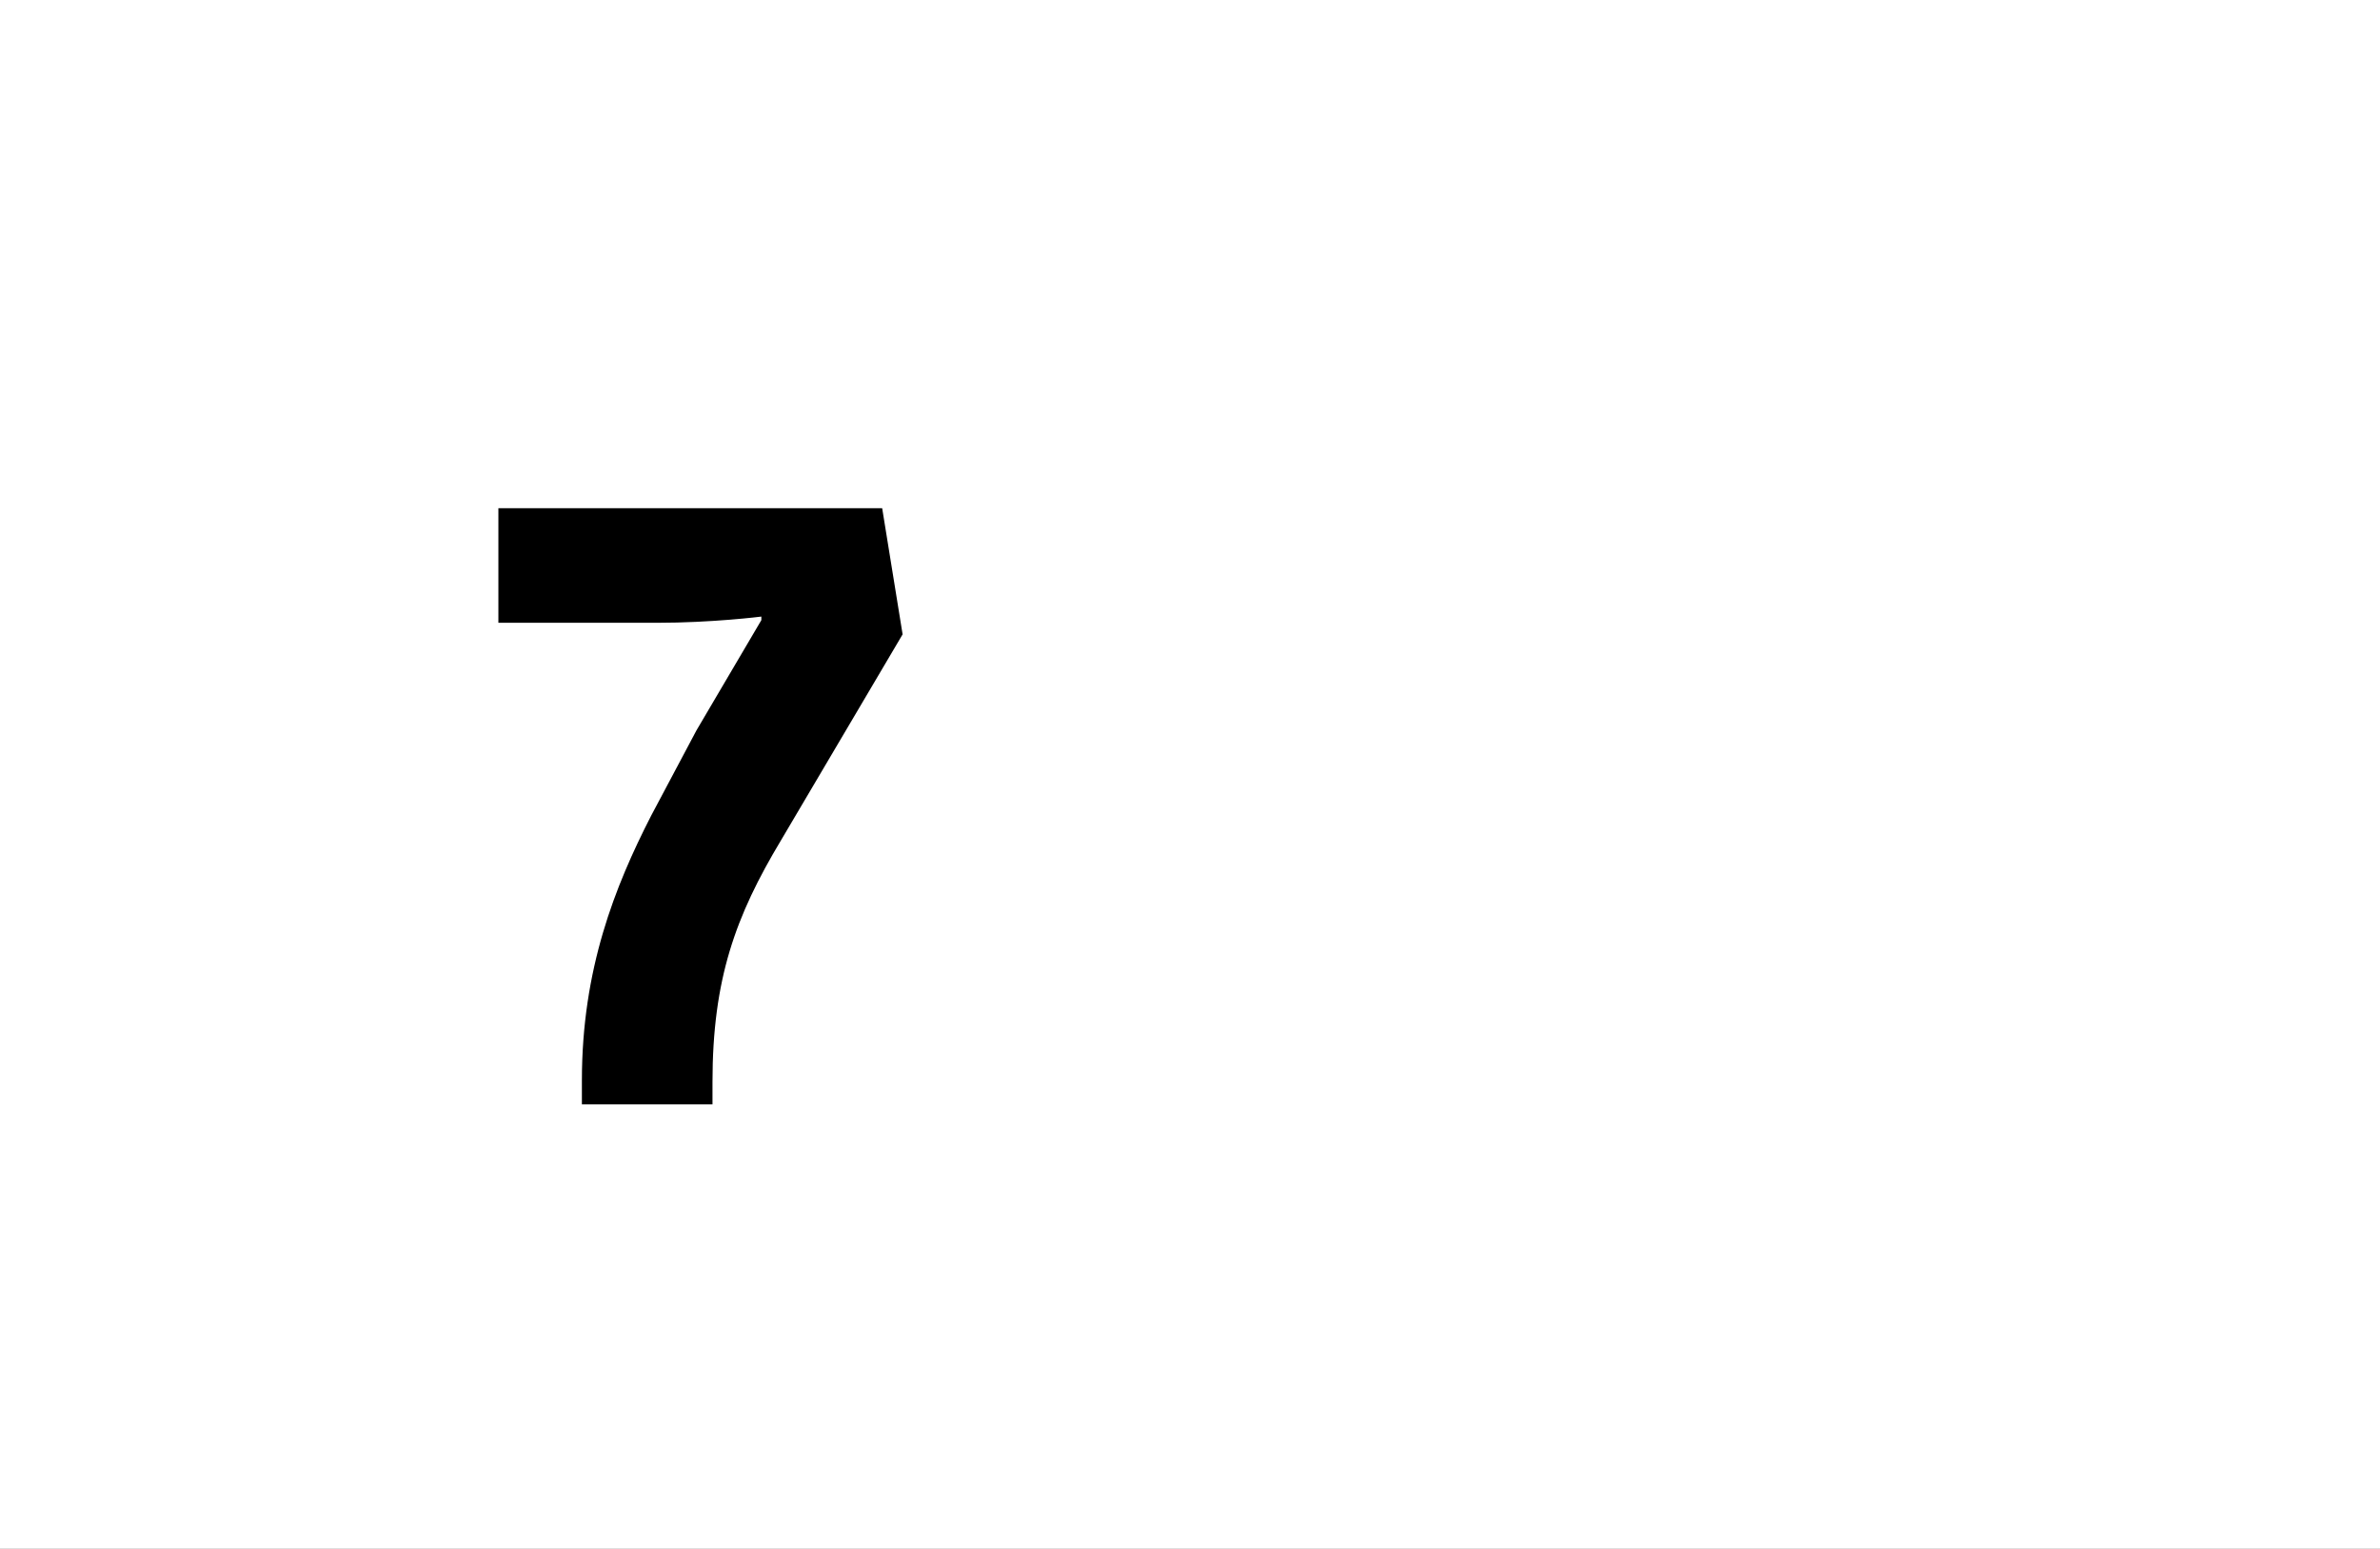 <?xml version="1.0" encoding="UTF-8"?>
<svg height="1743" version="1.1" width="2679" xmlns="http://www.w3.org/2000/svg" xmlns:xlink="http://www.w3.org/1999/xlink">
 <rect width="100%" height="100%" fill="#808080" stroke="none"/>
 <path d="M0,0 l2679,0 l0,1743 l-2679,0 Z M0,0" fill="rgb(255,255,255)" transform="matrix(1,0,0,-1,0,1743)"/>
 <path d="M231,0 l0,25 c0,116,26,187,77,272 l137,232 l-23,142 l-432,0 l0,-129 l178,0 c63,0,118,7,118,7 l0,-4 l-73,-124 l-51,-96 c-41,-80,-78,-173,-78,-298 l0,-27 Z M231,0" fill="rgb(0,0,0)" transform="matrix(1,0,0,-1,571,1243)"/>
</svg>